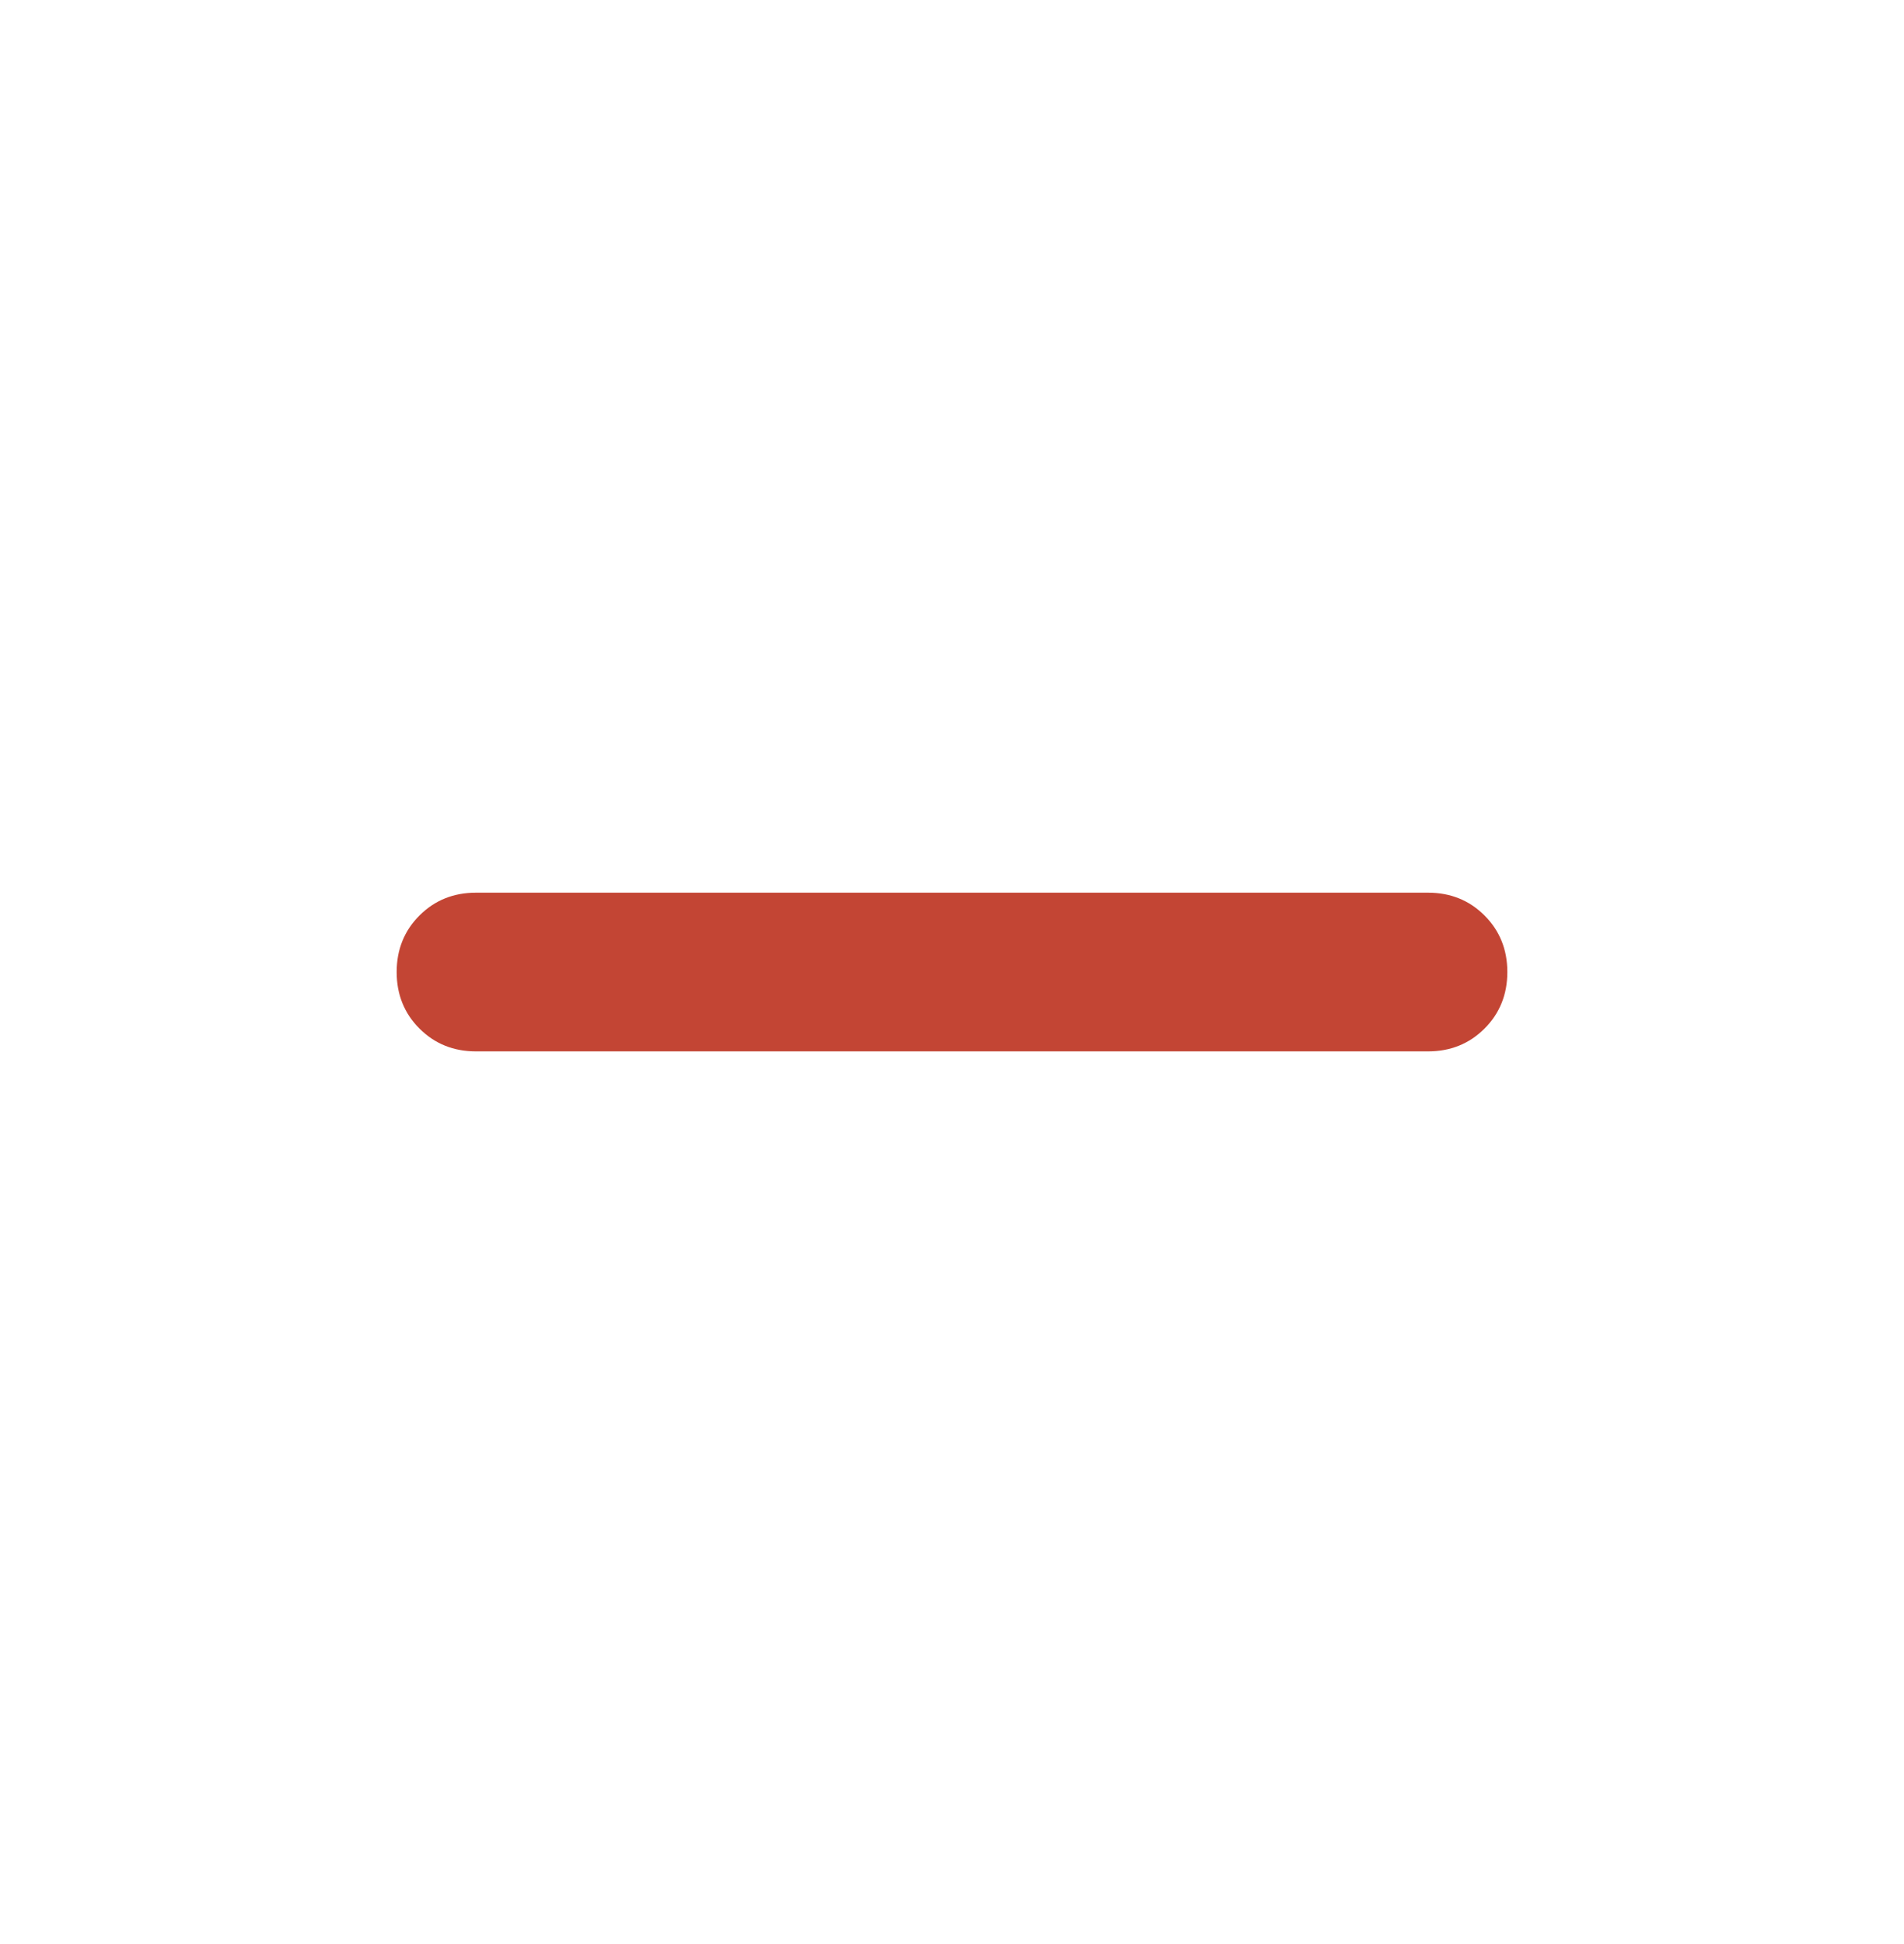 <svg width="48" height="49" viewBox="0 0 48 49" fill="none" xmlns="http://www.w3.org/2000/svg">
<mask id="mask0_35_3867" style="mask-type:alpha" maskUnits="userSpaceOnUse" x="0" y="0" width="48" height="49">
<rect y="0.5" width="48" height="48" fill="#D9D9D9"/>
</mask>
<g mask="url(#mask0_35_3867)">
<path d="M12 26.5C11.433 26.5 10.958 26.308 10.575 25.925C10.192 25.542 10 25.067 10 24.5C10 23.933 10.192 23.458 10.575 23.075C10.958 22.692 11.433 22.5 12 22.5H36C36.567 22.5 37.042 22.692 37.425 23.075C37.808 23.458 38 23.933 38 24.5C38 25.067 37.808 25.542 37.425 25.925C37.042 26.308 36.567 26.5 36 26.5H12Z" fill="#C34534"/>
</g>
</svg>
